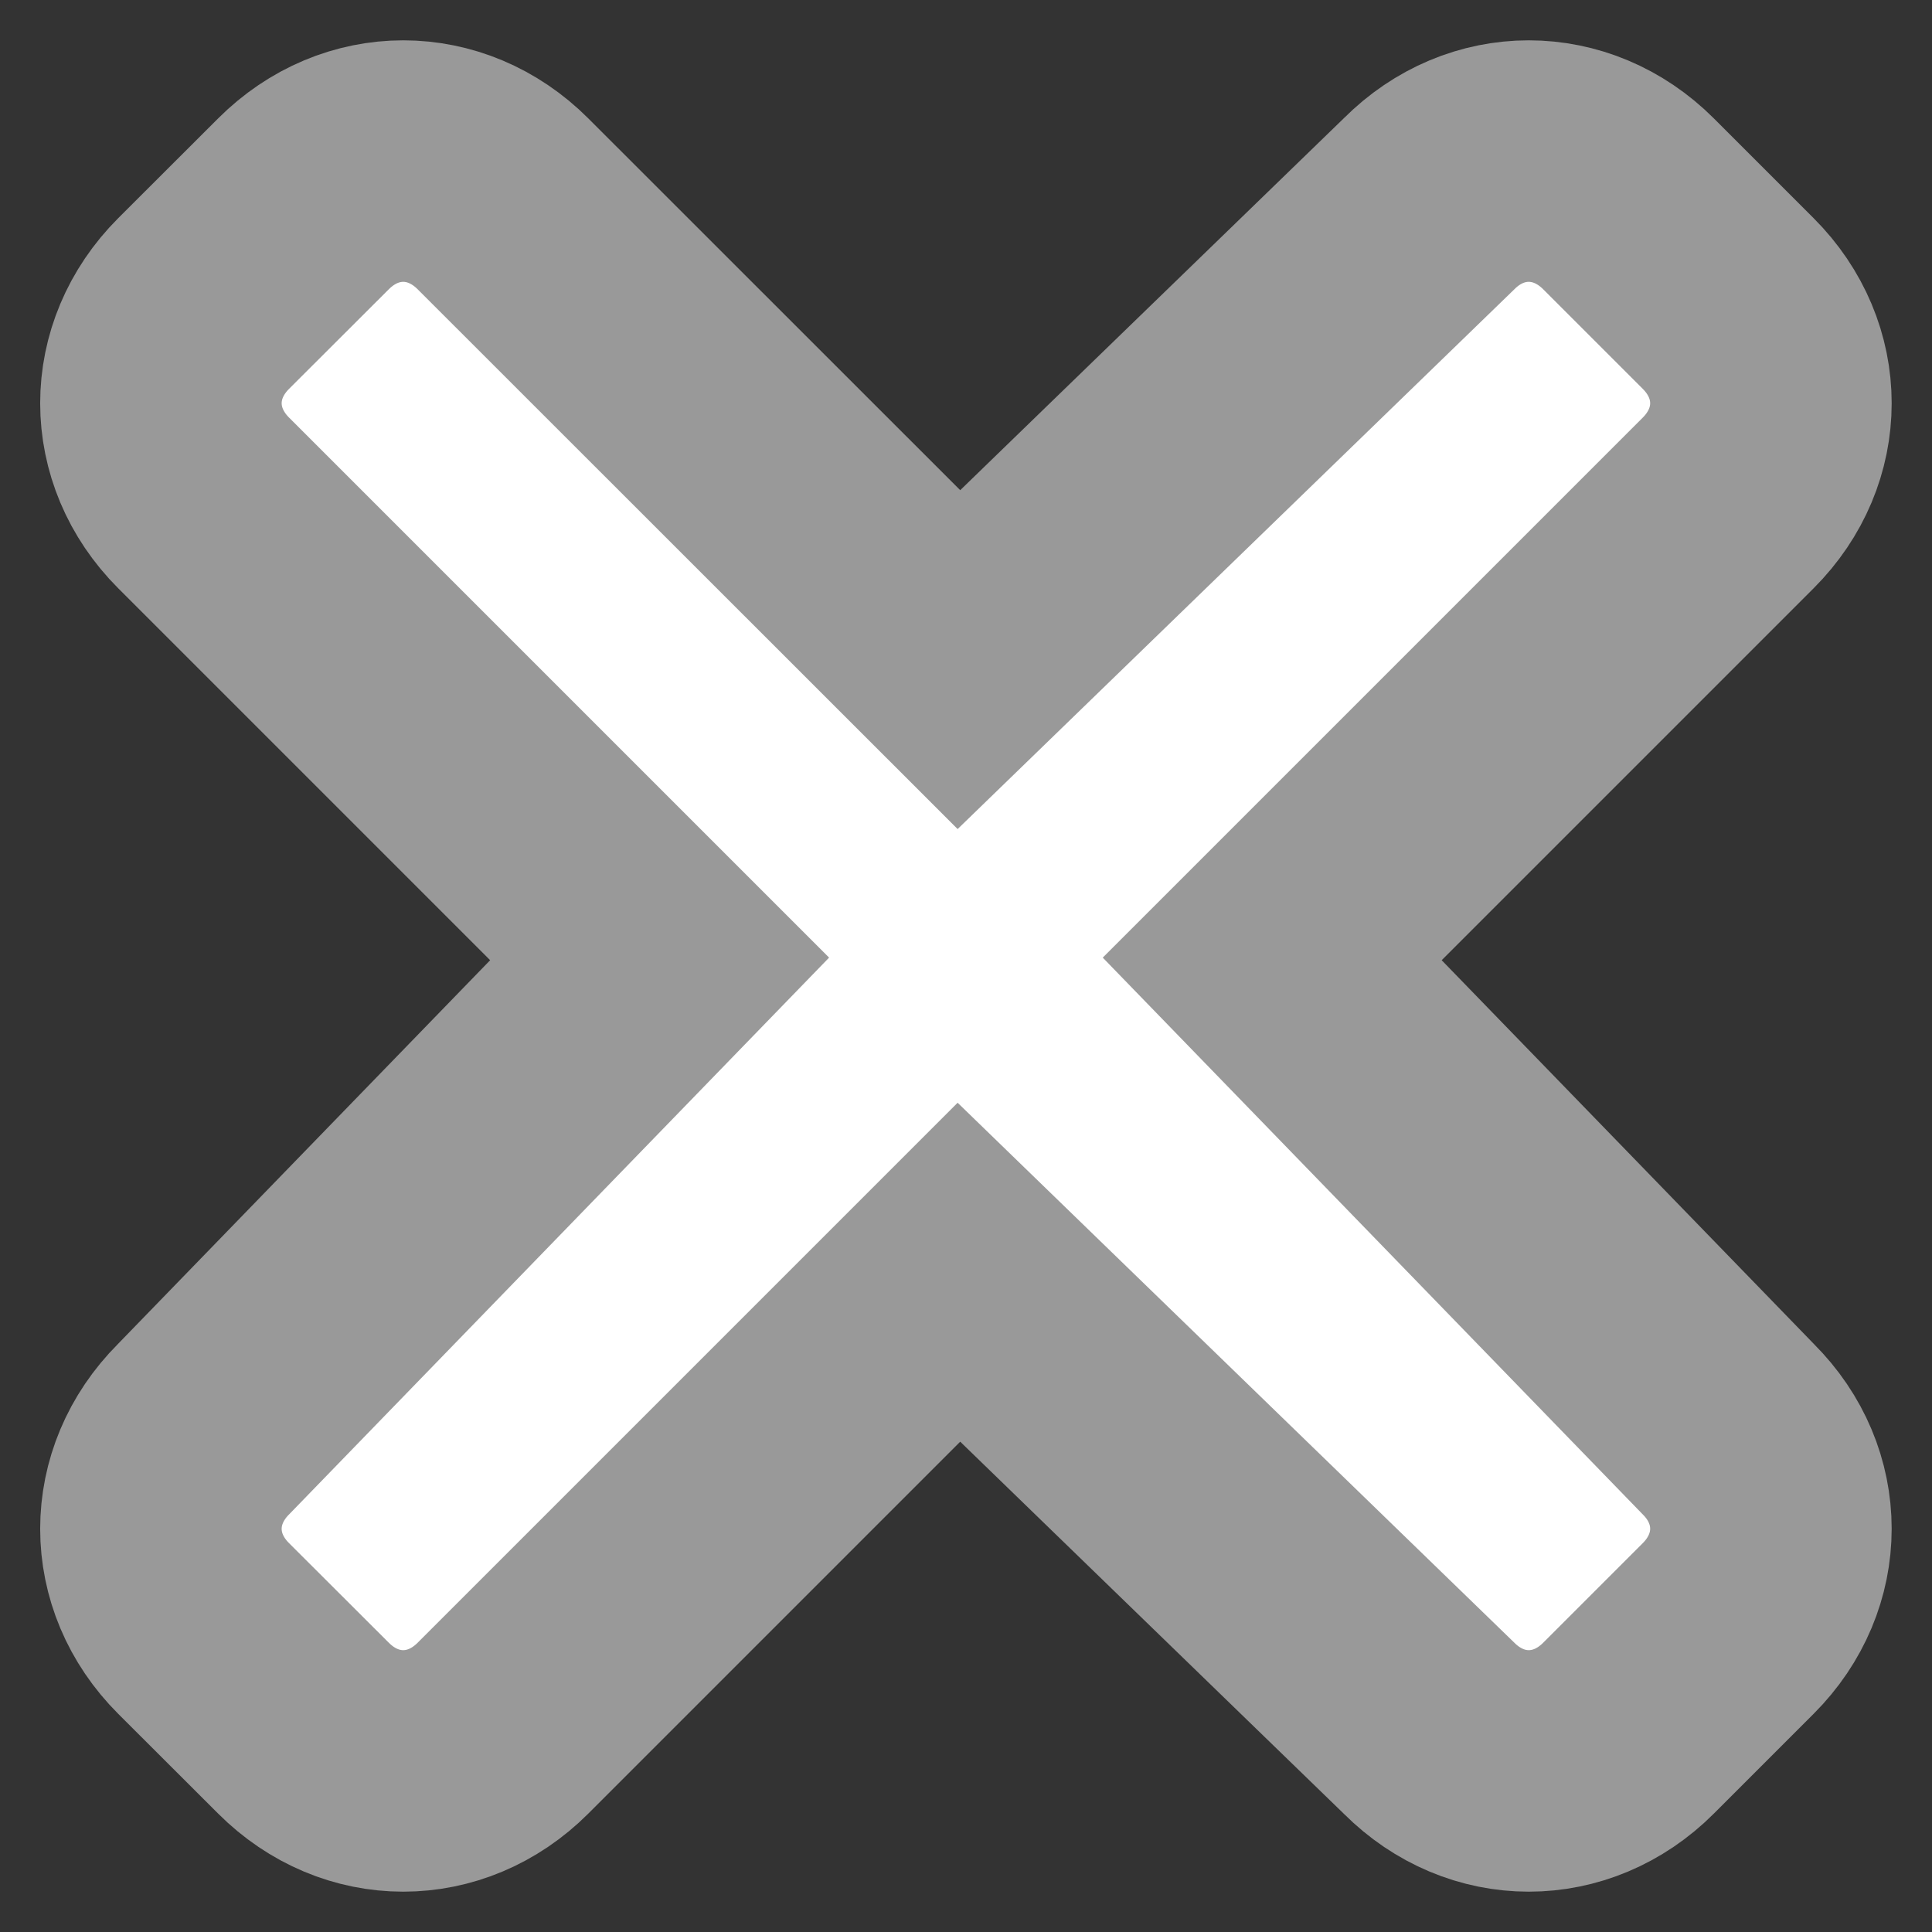 <?xml version="1.0" encoding="utf-8"?>
<!-- Generator: Adobe Illustrator 16.0.0, SVG Export Plug-In . SVG Version: 6.00 Build 0)  -->
<!DOCTYPE svg PUBLIC "-//W3C//DTD SVG 1.1//EN" "http://www.w3.org/Graphics/SVG/1.1/DTD/svg11.dtd">
<svg version="1.1" xmlns="http://www.w3.org/2000/svg" xmlns:xlink="http://www.w3.org/1999/xlink" x="0px" y="0px" width="12px"
	 height="12px" viewBox="0 0 12 12" enable-background="new 0 0 12 12" xml:space="preserve">
<rect x="0" y="0" width="12" height="12" fill="#333333" stroke="none"/>
<g id="Ebene_2">
</g>
<g id="Ebene_1">
	<path fill="#FFFFFF" stroke="#999999" stroke-width="1.5" stroke-miterlimit="10" d="M7.902,5.956l2.832-2.832
		c0.354-0.354,0.354-0.885,0-1.239l-0.619-0.619c-0.354-0.354-0.886-0.354-1.239,0l-2.92,2.831L3.124,1.266
		c-0.354-0.354-0.885-0.354-1.239,0l-0.62,0.619c-0.354,0.354-0.354,0.885,0,1.239l2.832,2.832l-2.832,2.92
		c-0.354,0.354-0.354,0.886,0,1.239l0.62,0.619c0.354,0.354,0.885,0.354,1.239,0l2.832-2.832l2.92,2.832
		c0.354,0.354,0.885,0.354,1.239,0l0.619-0.619c0.354-0.354,0.354-0.886,0-1.239L7.902,5.956z"/>
</g>
</svg>
